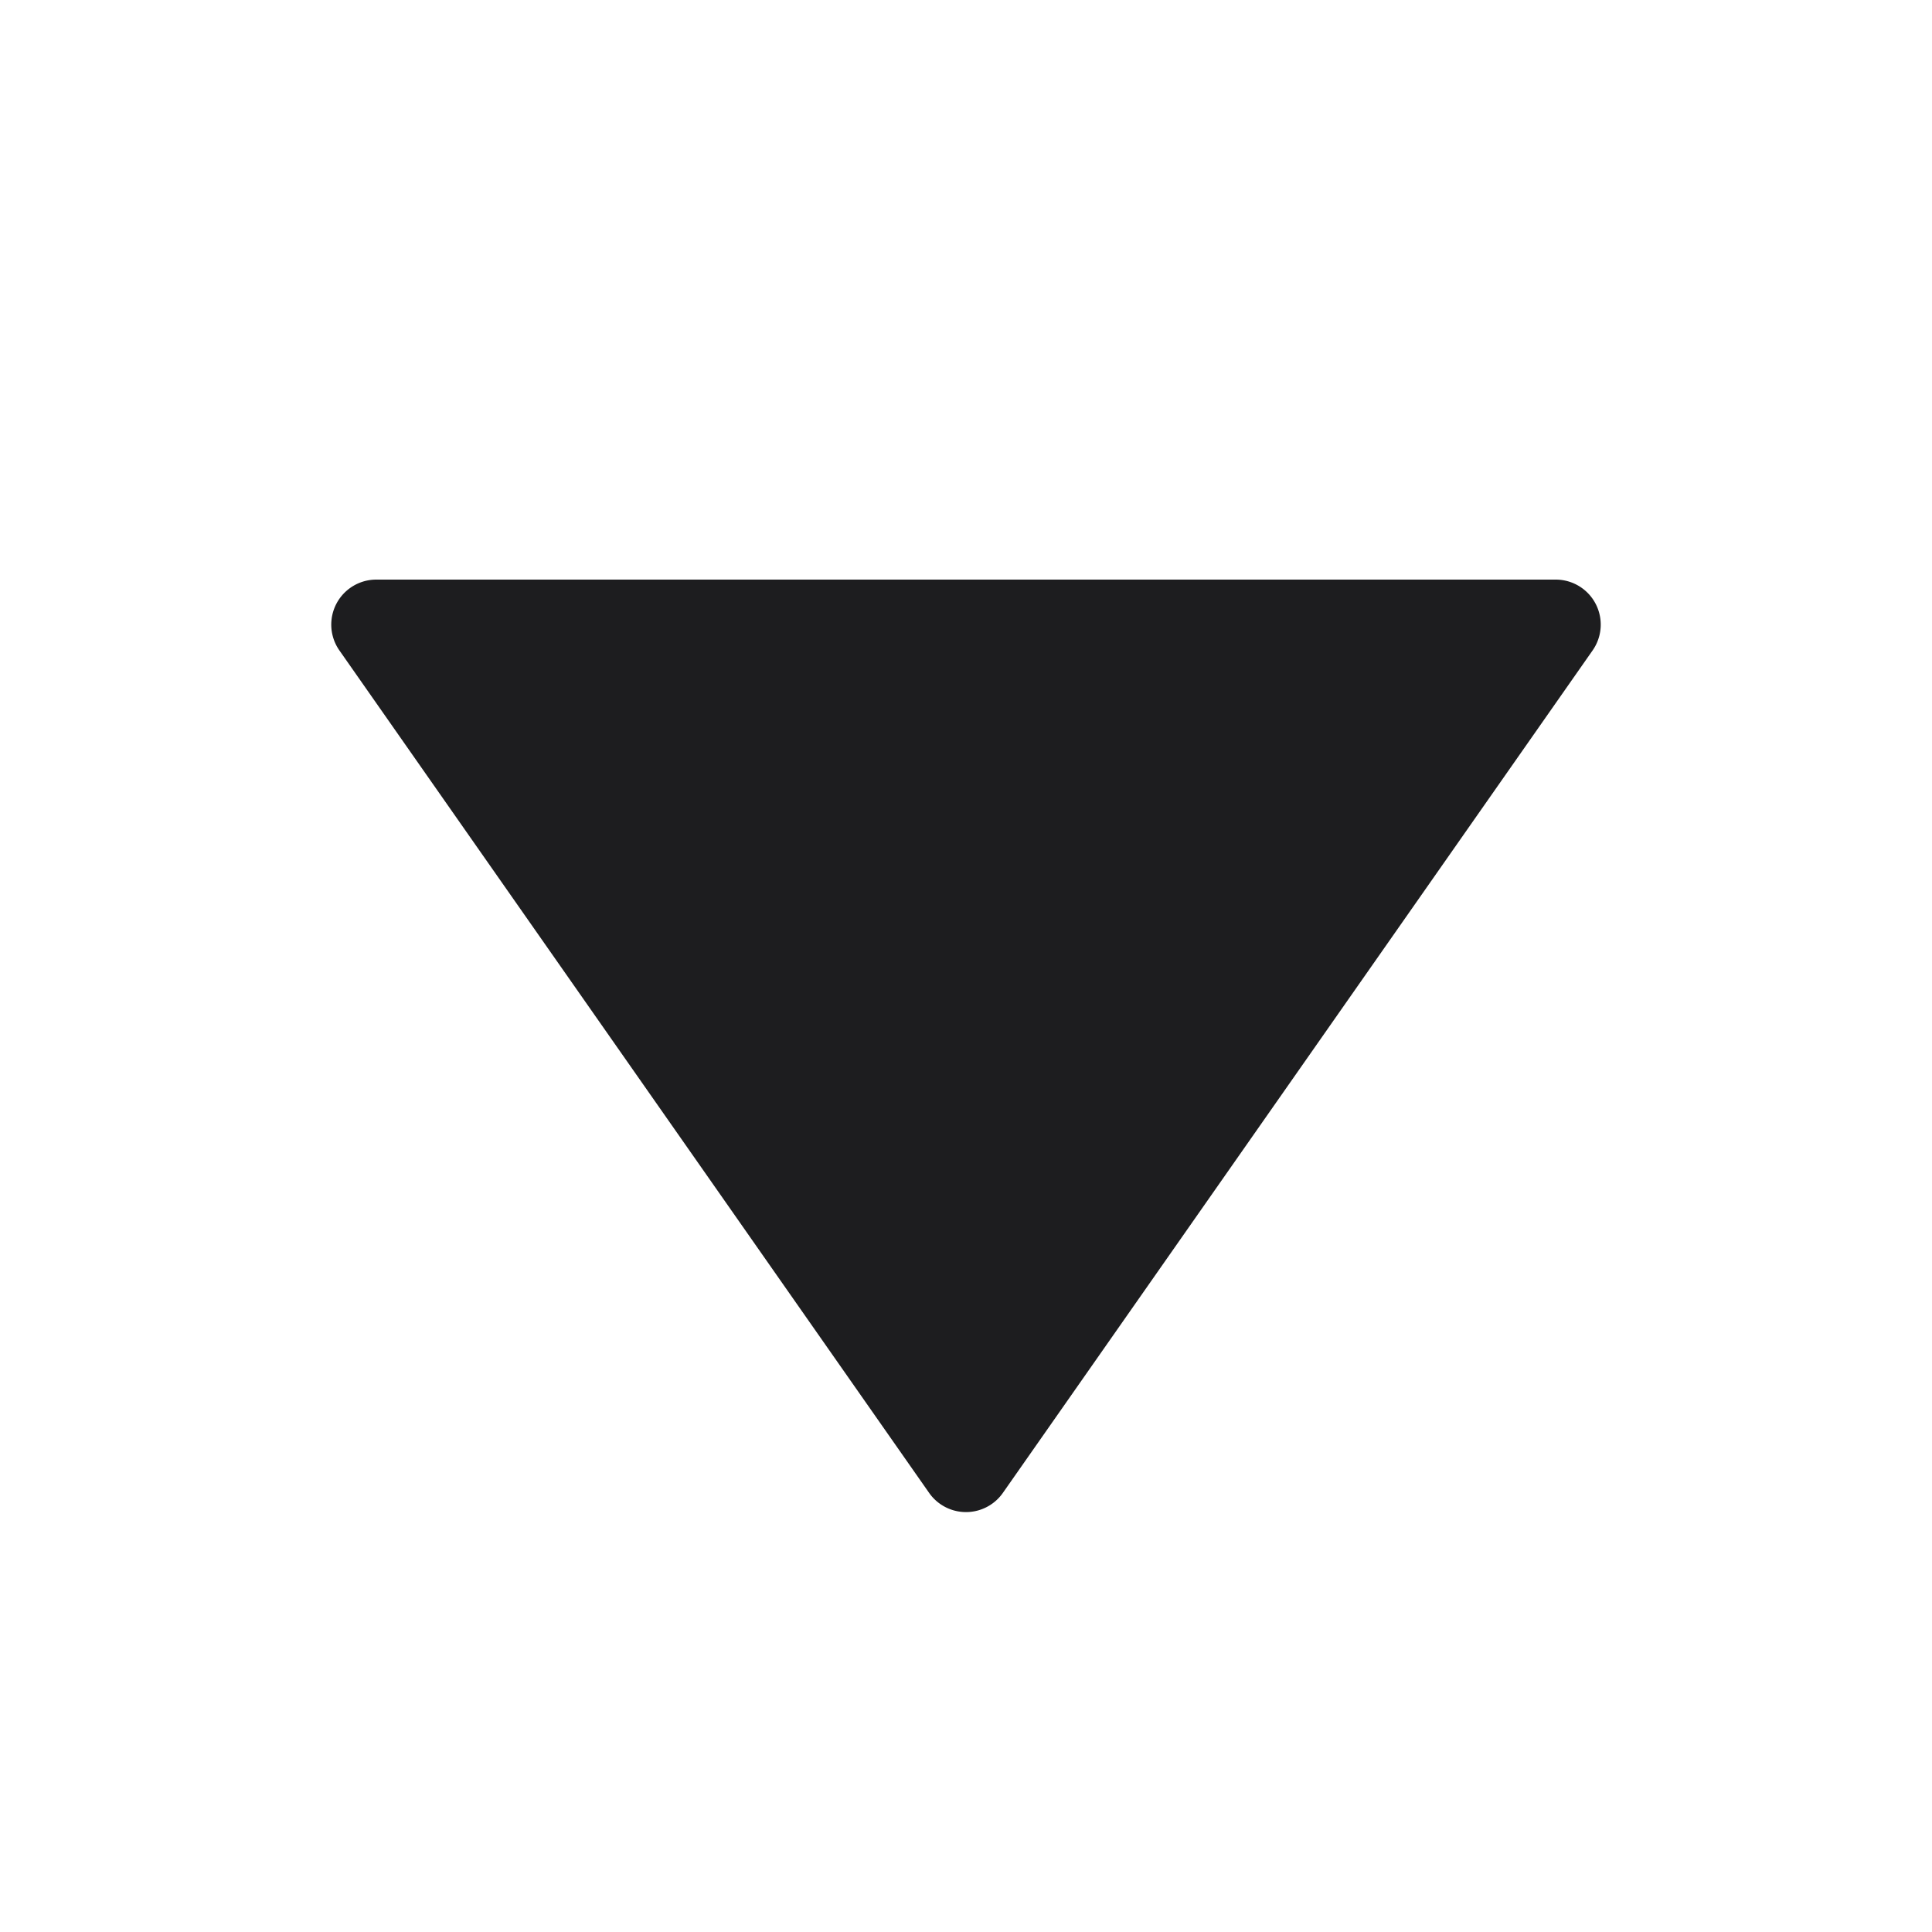 <svg width="20px" height="20px" viewBox="0 0 10 10" xmlns="http://www.w3.org/2000/svg" color="#1D1D1F" size="10" type="triangle" class="Iconstyle__StyledIcon-sc-8g7jb-0 bHYXot" cursor="pointer" fill="currentColor" overflow="visible" style="transform: rotate(-90deg);"><path d="M4.809 7.727l-3.052-4.36A.233.233 0 011.948 3h6.104a.233.233 0 01.191.367l-3.052 4.36a.233.233 0 01-.382 0z" fill-rule="evenodd"></path></svg>